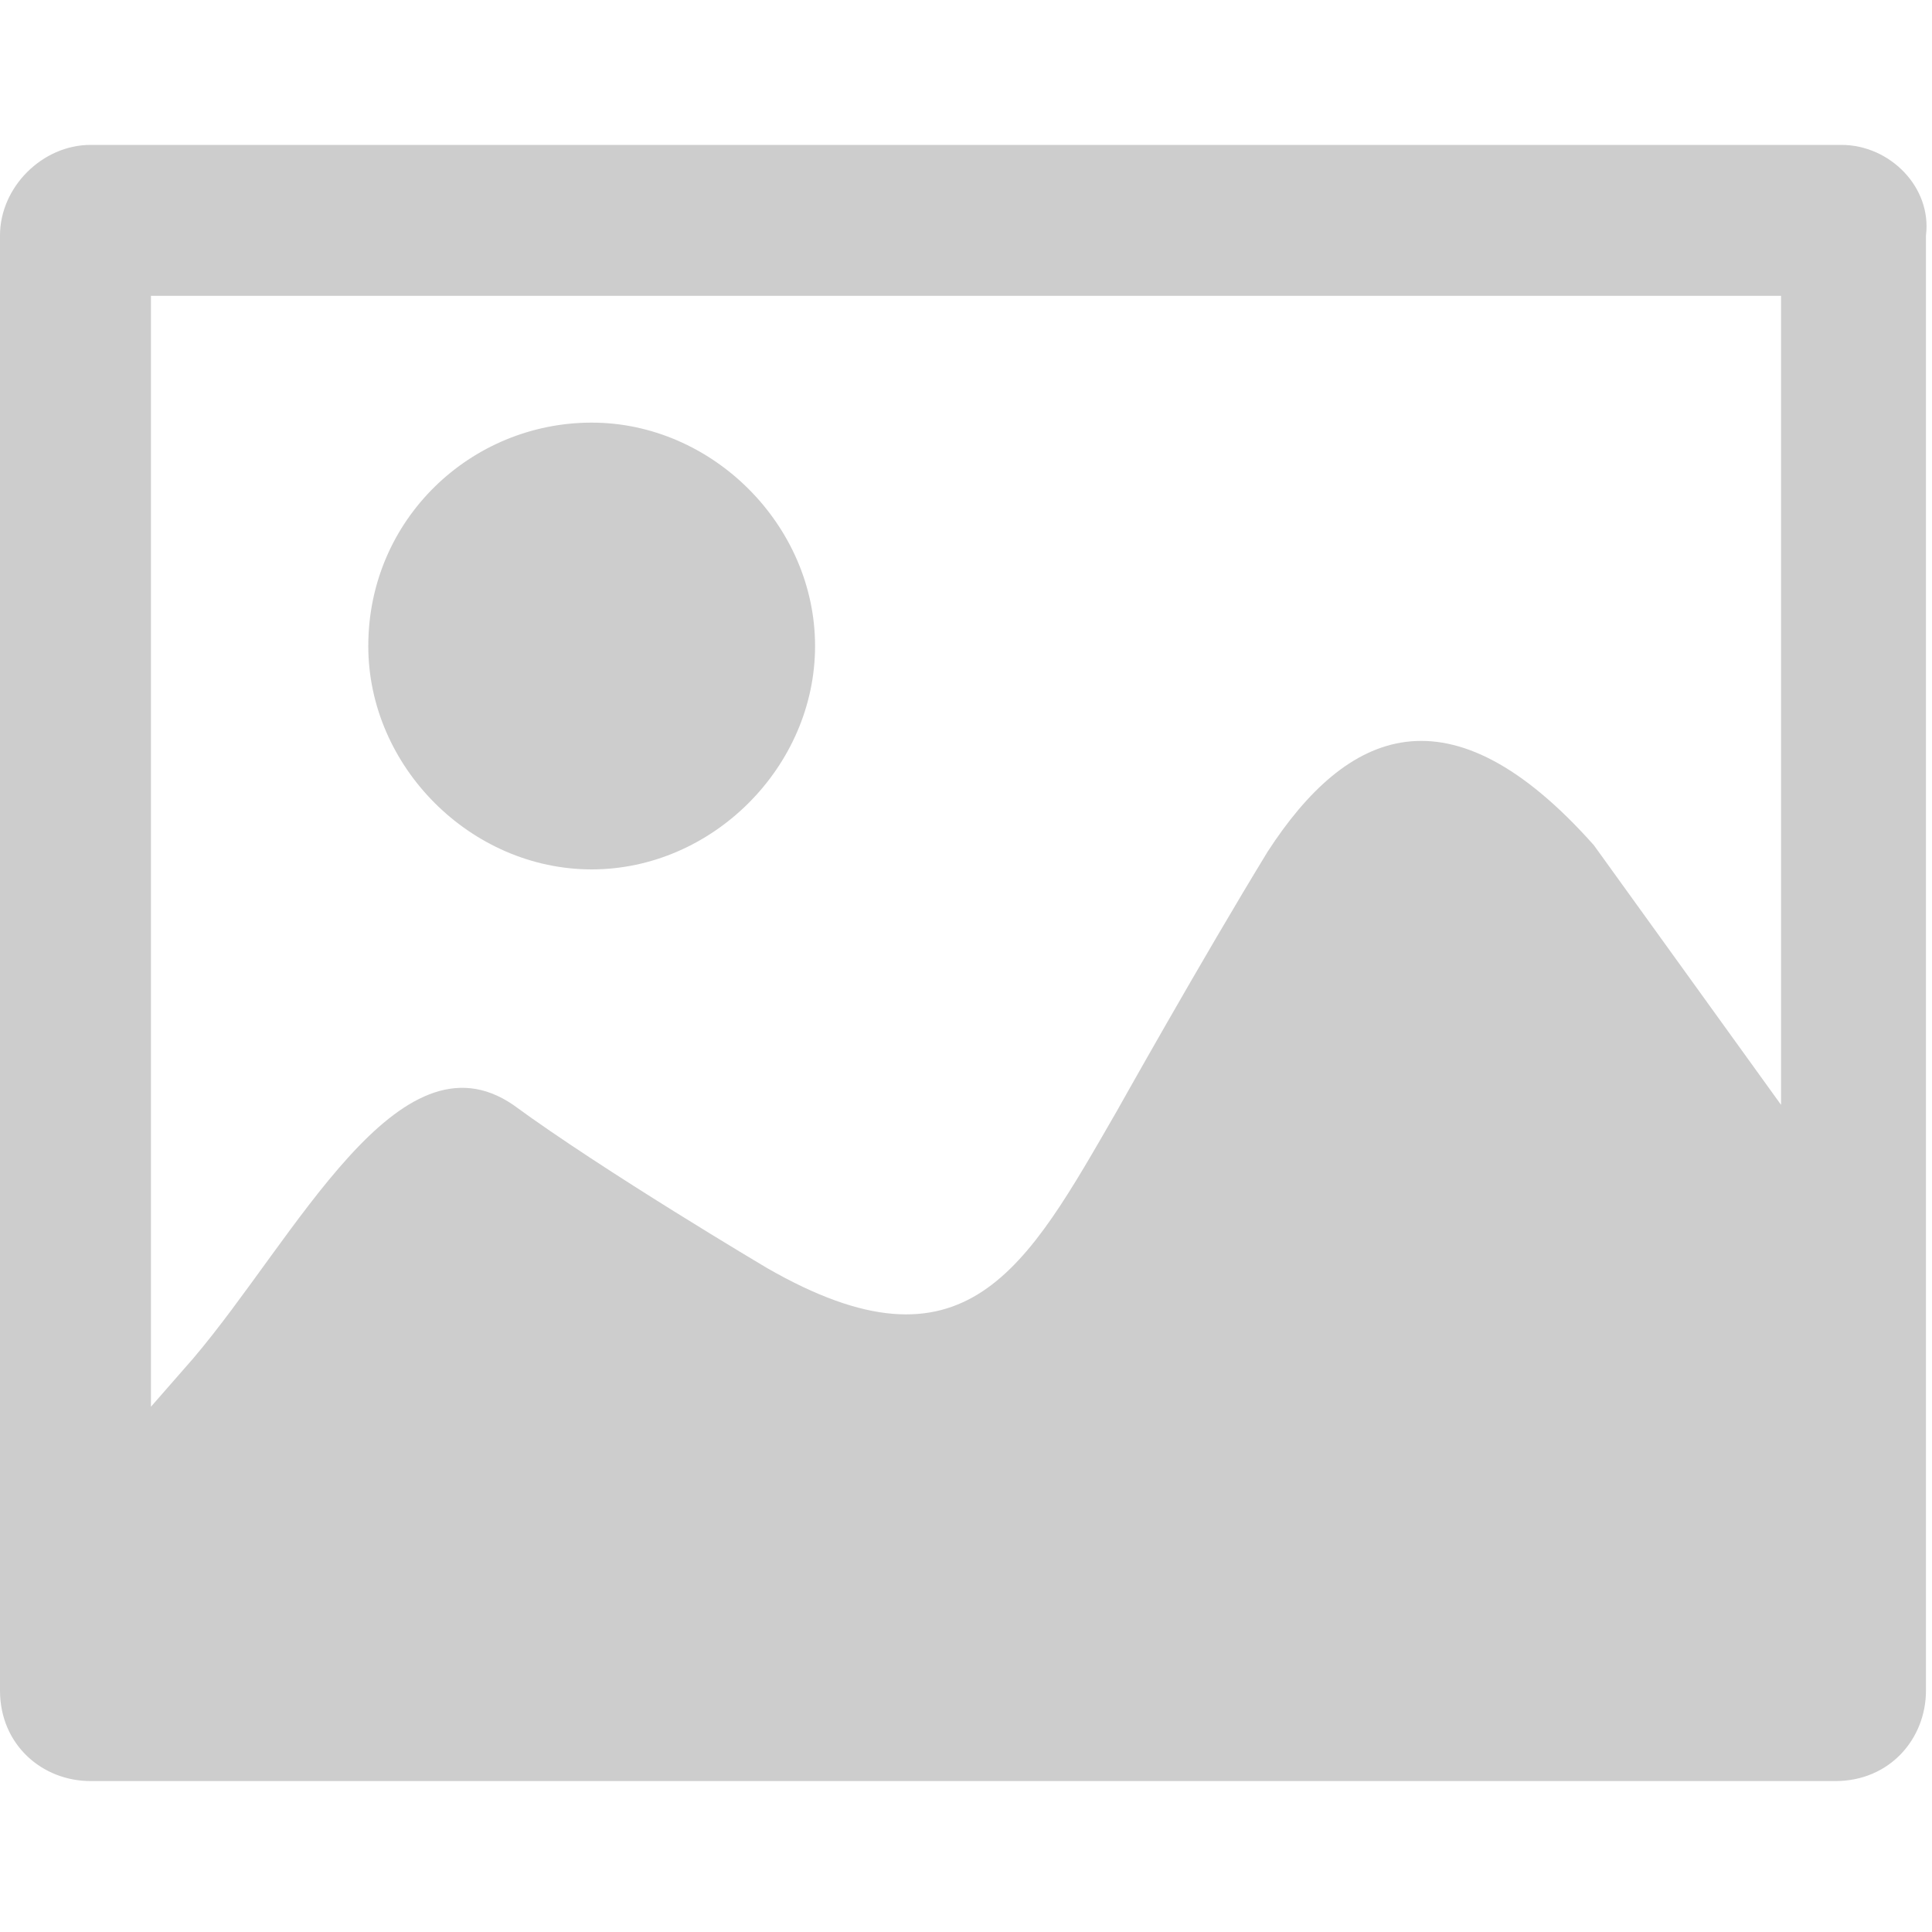 <?xml version="1.0" standalone="no"?><!DOCTYPE svg PUBLIC "-//W3C//DTD SVG 1.1//EN" "http://www.w3.org/Graphics/SVG/1.1/DTD/svg11.dtd"><svg t="1602301657327" class="icon" viewBox="0 0 1024 1024" version="1.1" xmlns="http://www.w3.org/2000/svg" p-id="2084" width="20" height="20" xmlns:xlink="http://www.w3.org/1999/xlink"><defs><style type="text/css"></style></defs><path d="M976 76.8h-928C22.4 76.8 0 99.2 0 124.8V896c0 28.8 22.4 48 48 48h924.8c28.8 0 48-22.4 48-48V124.8c3.2-25.6-19.2-48-44.8-48z m-32 80v428.8L844.8 448c-76.8-86.4-131.2-60.8-172.8 3.2-35.2 57.6-80 137.6-80 137.6C544 672 512 732.8 406.4 672c0 0-86.4-51.2-134.4-86.4-60.8-41.6-115.2 70.4-169.6 134.4l-22.4 25.6V156.8h864z" fill="#cdcdcd" p-id="2085"></path><path d="M195.2 342.4c0 64 54.4 118.4 118.4 118.4s118.4-54.4 118.4-118.4S377.6 224 313.6 224s-118.4 51.2-118.4 118.4z" fill="#cdcdcd" p-id="2086"></path></svg>